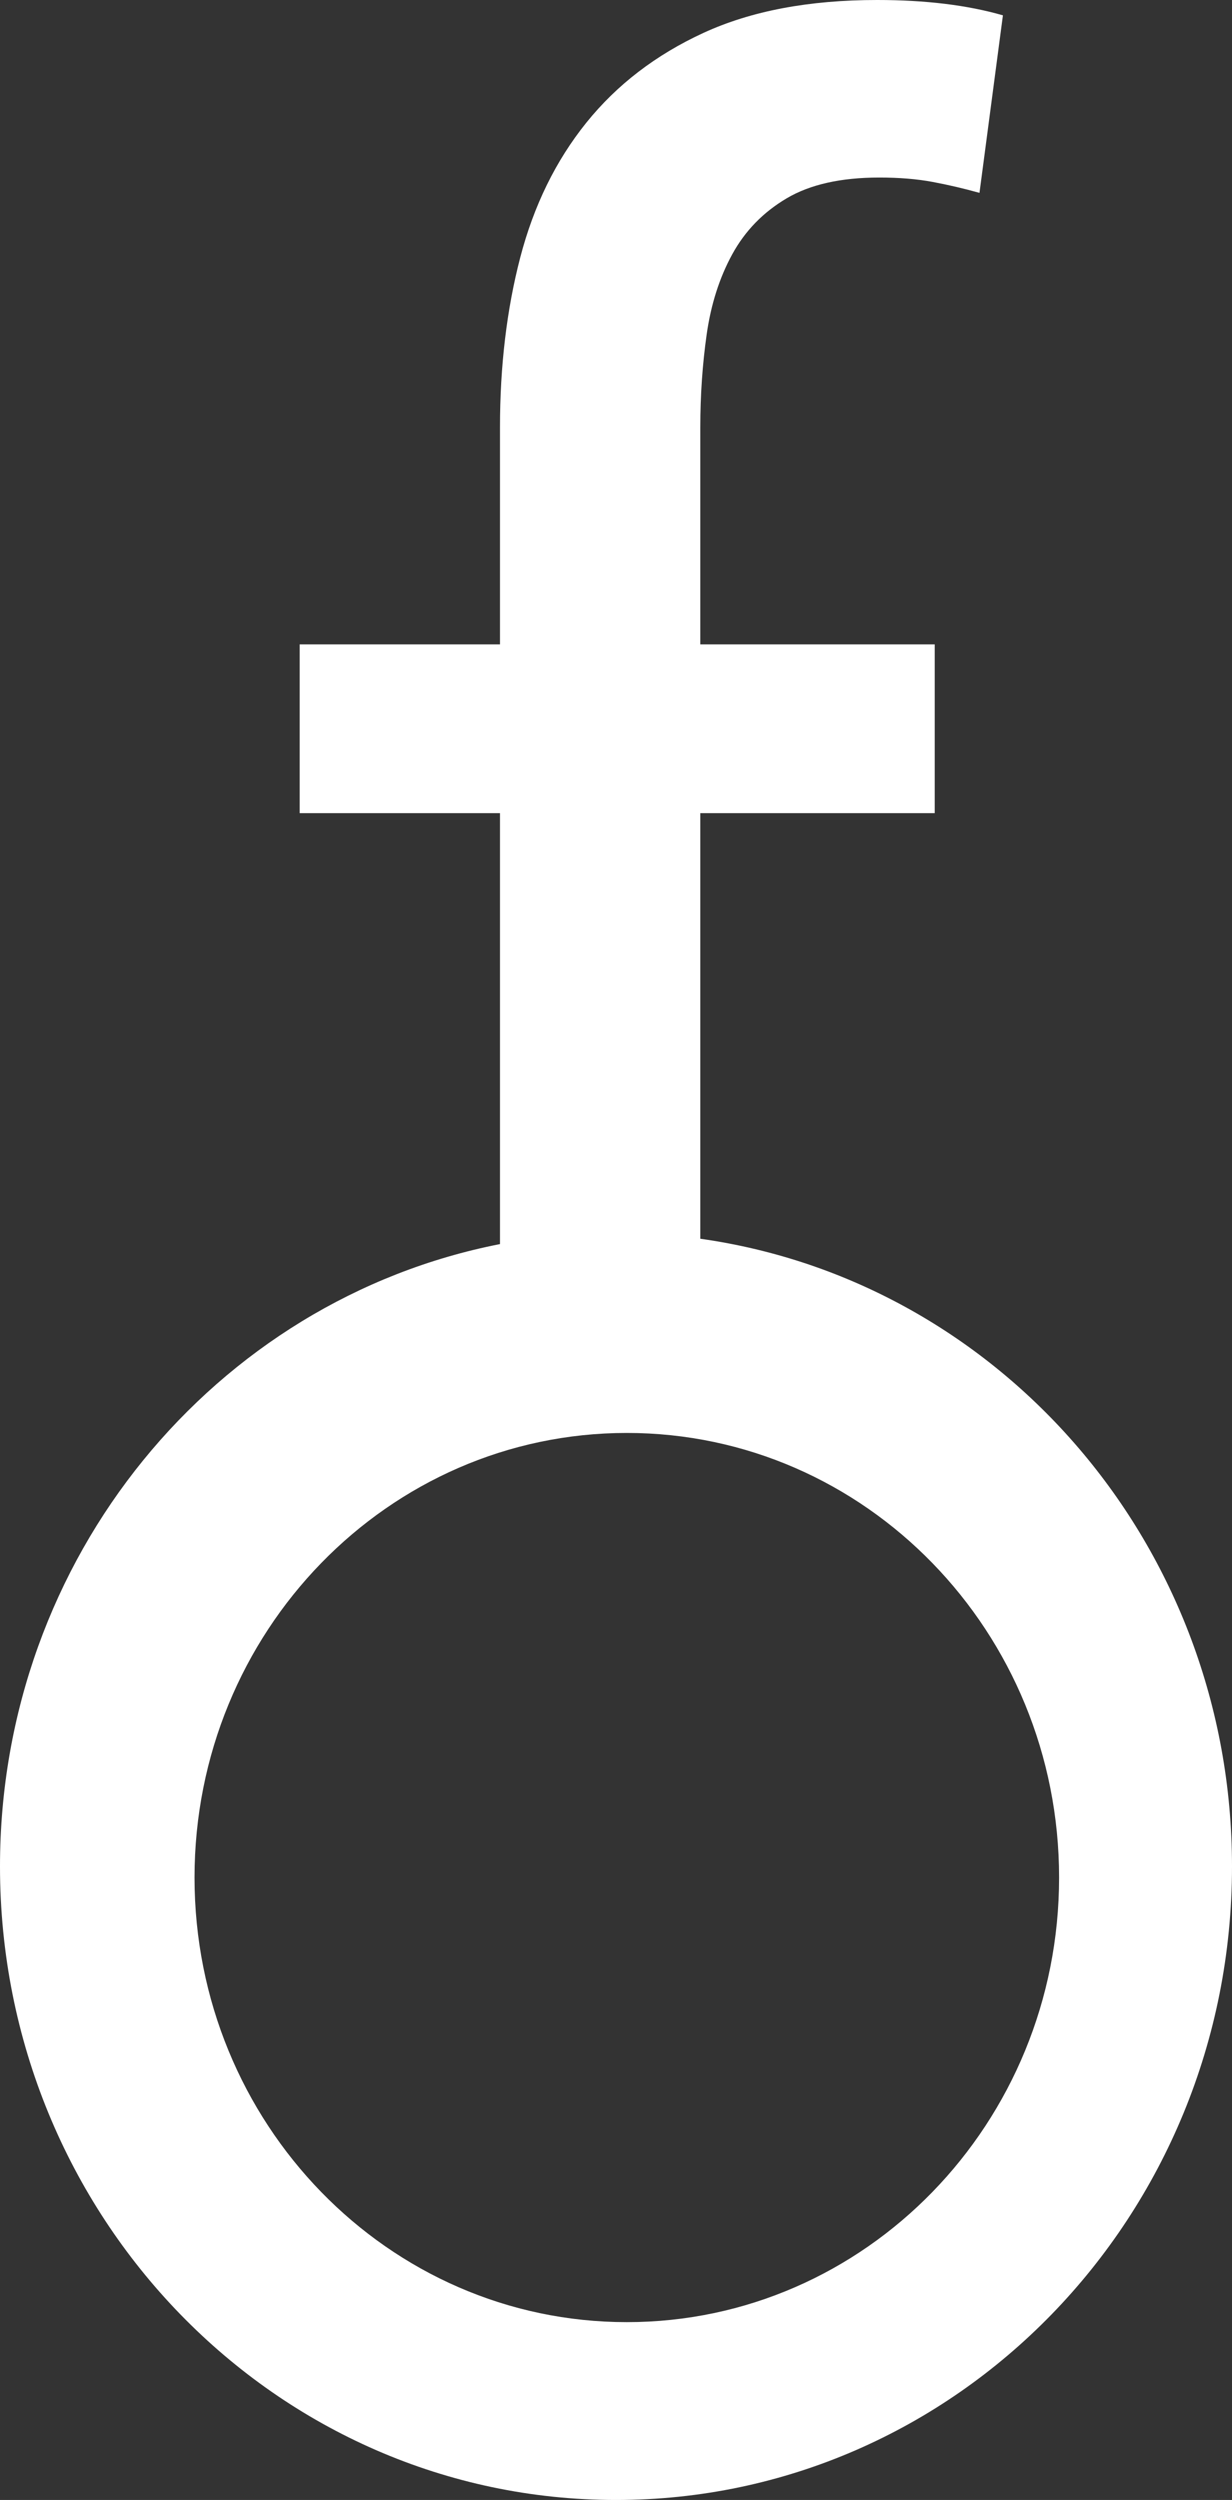 <?xml version="1.0" encoding="UTF-8"?>
<svg width="145px" height="294px" viewBox="0 0 145 294" version="1.1" xmlns="http://www.w3.org/2000/svg" xmlns:xlink="http://www.w3.org/1999/xlink">
    <rect x="0" y="0" width="145" height="294" fill="#333333" stroke="none"/>
    <!-- Generator: Sketch 48.2 (47327) - http://www.bohemiancoding.com/sketch -->
    <title>Fraiment</title>
    <defs></defs>
    <g id="App-Icon-60-x-60" stroke="none" stroke-width="1" fill="none" fill-rule="evenodd" transform="translate(-170, -96)">
        <g id="fairment-logo" transform="translate(170, 96)" fill="#FFFFFF">
            <g id="logo">
                <path d="M58.846,146.306 L58.846,95.627 L35.27,95.627 L35.27,75.78 L58.846,75.78 L58.846,50.262 C58.846,43.045 59.641,36.386 61.229,30.286 C62.818,24.186 65.409,18.902 69.004,14.434 C72.599,9.966 77.197,6.444 82.799,3.866 C88.4,1.289 95.214,0 103.24,0 C108.925,0 113.858,0.601 118.038,1.804 L115.279,22.682 C113.44,22.167 111.6,21.737 109.761,21.394 C107.922,21.05 105.832,20.878 103.491,20.878 C98.976,20.878 95.339,21.694 92.581,23.327 C89.822,24.959 87.69,27.15 86.185,29.899 C84.68,32.649 83.677,35.785 83.175,39.307 C82.674,42.83 82.423,46.482 82.423,50.262 L82.423,75.78 L110.012,75.78 L110.012,95.627 L82.423,95.627 L82.423,145.678 C117.769,150.65 145,181.803 145,219.493 C145,260.642 112.541,294 72.5,294 C32.459,294 0,260.642 0,219.493 C0,183.141 25.333,152.869 58.846,146.306 Z M73.772,273.086 C101.871,273.086 124.649,249.677 124.649,220.8 C124.649,191.924 101.871,168.515 73.772,168.515 C45.673,168.515 22.895,191.924 22.895,220.8 C22.895,249.677 45.673,273.086 73.772,273.086 Z" id="Combined-Shape"></path>
            </g>
        </g>
    </g>
</svg>